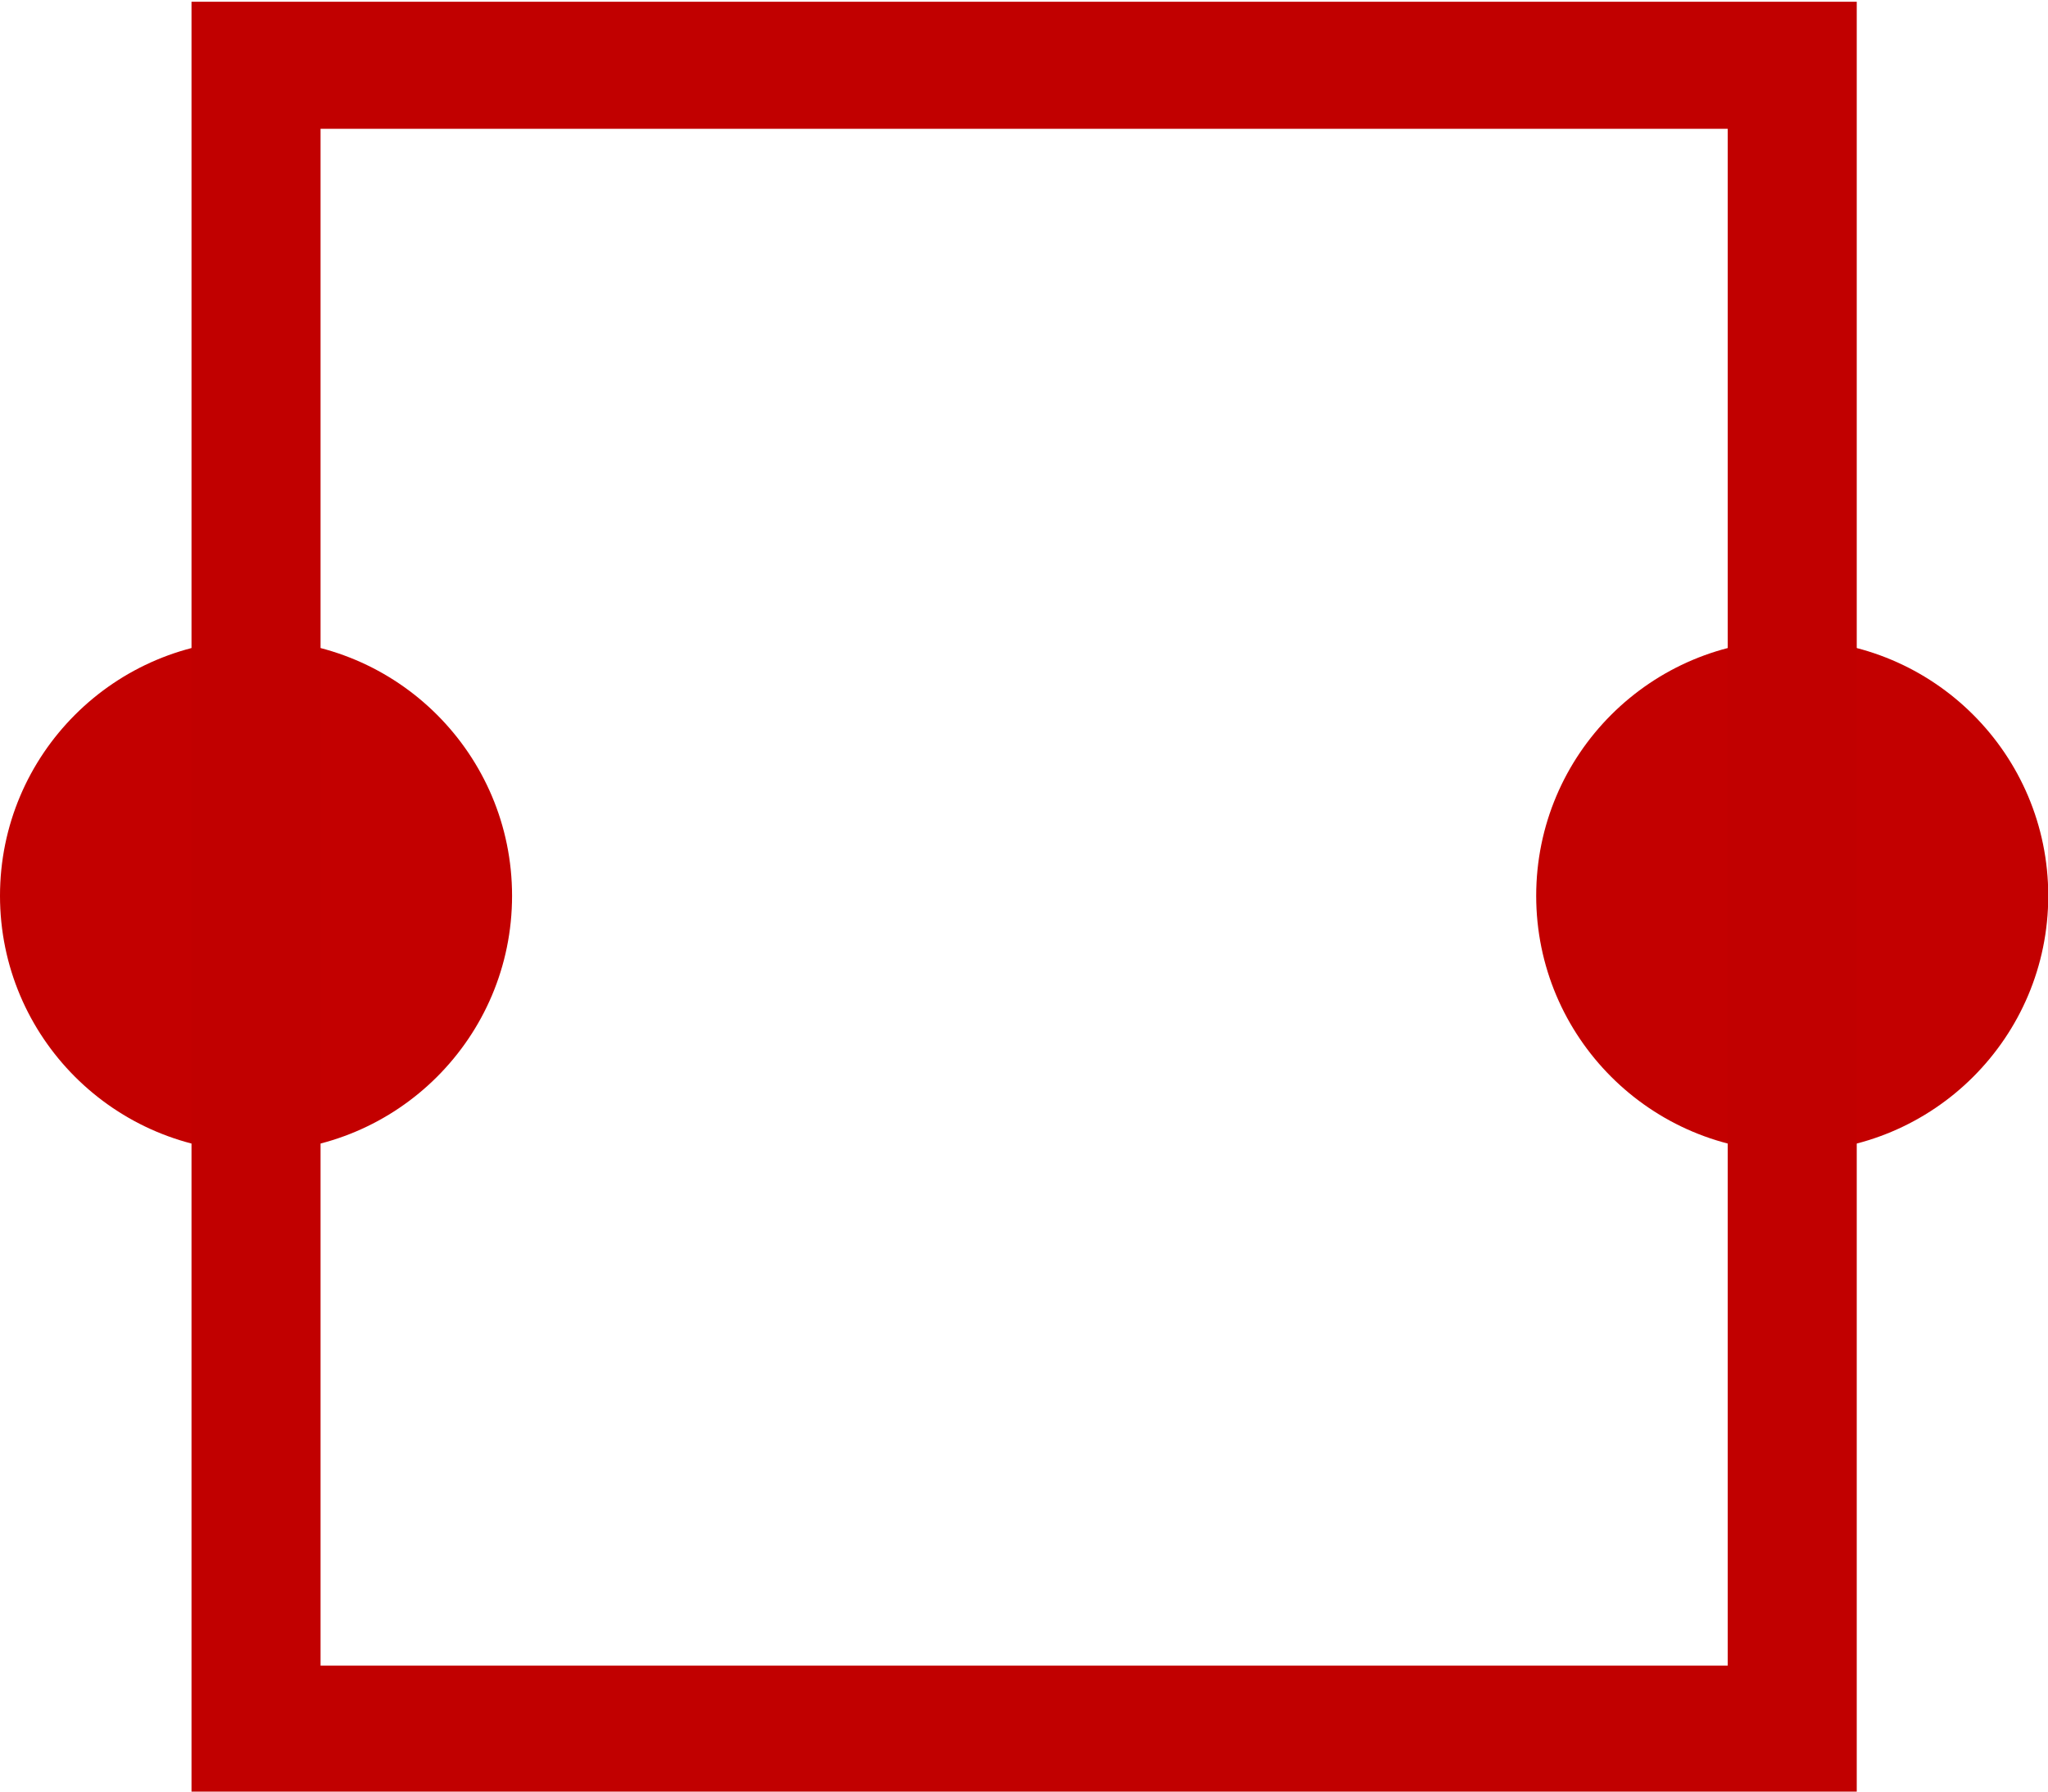 <?xml version="1.0" encoding="UTF-8" standalone="no"?>
<!DOCTYPE svg PUBLIC "-//W3C//DTD SVG 1.1//EN" "http://www.w3.org/Graphics/SVG/1.1/DTD/svg11.dtd">
<svg width="100%" height="100%" viewBox="0 0 32 28" version="1.1" xmlns="http://www.w3.org/2000/svg" xmlns:xlink="http://www.w3.org/1999/xlink" xml:space="preserve" xmlns:serif="http://www.serif.com/" style="fill-rule:evenodd;clip-rule:evenodd;stroke-linecap:round;stroke-miterlimit:1.5;">
    <g transform="matrix(1,0,0,1,-33,-106)">
        <g id="symbolSnaps" transform="matrix(1.143,0,0,1,33,0)">
            <rect x="0" y="106" width="28" height="28" style="fill:none;"/>
            <clipPath id="_clip1">
                <rect x="0" y="106" width="28" height="28"/>
            </clipPath>
            <g clip-path="url(#_clip1)">
                <g transform="matrix(1.4,0,0,1.6,5.6,-64.8)">
                    <circle cx="13.5" cy="115.5" r="2.5" style="fill:rgb(195,0,0);"/>
                </g>
                <g transform="matrix(1.4,0,0,1.6,-15.4,-64.8)">
                    <circle cx="13.5" cy="115.5" r="2.5" style="fill:rgb(195,0,0);"/>
                </g>
                <g transform="matrix(1.05,0,0,1.182,-0.7,-21.818)">
                    <rect x="4" y="109" width="20" height="22" style="fill:none;stroke:rgb(193,0,0);stroke-width:1.68px;"/>
                </g>
            </g>
        </g>
        <g transform="matrix(1,0,0,1,15,-20)">
            <path d="M17,120L17,123.5" style="fill:none;stroke:black;stroke-width:2px;"/>
        </g>
    </g>
</svg>
